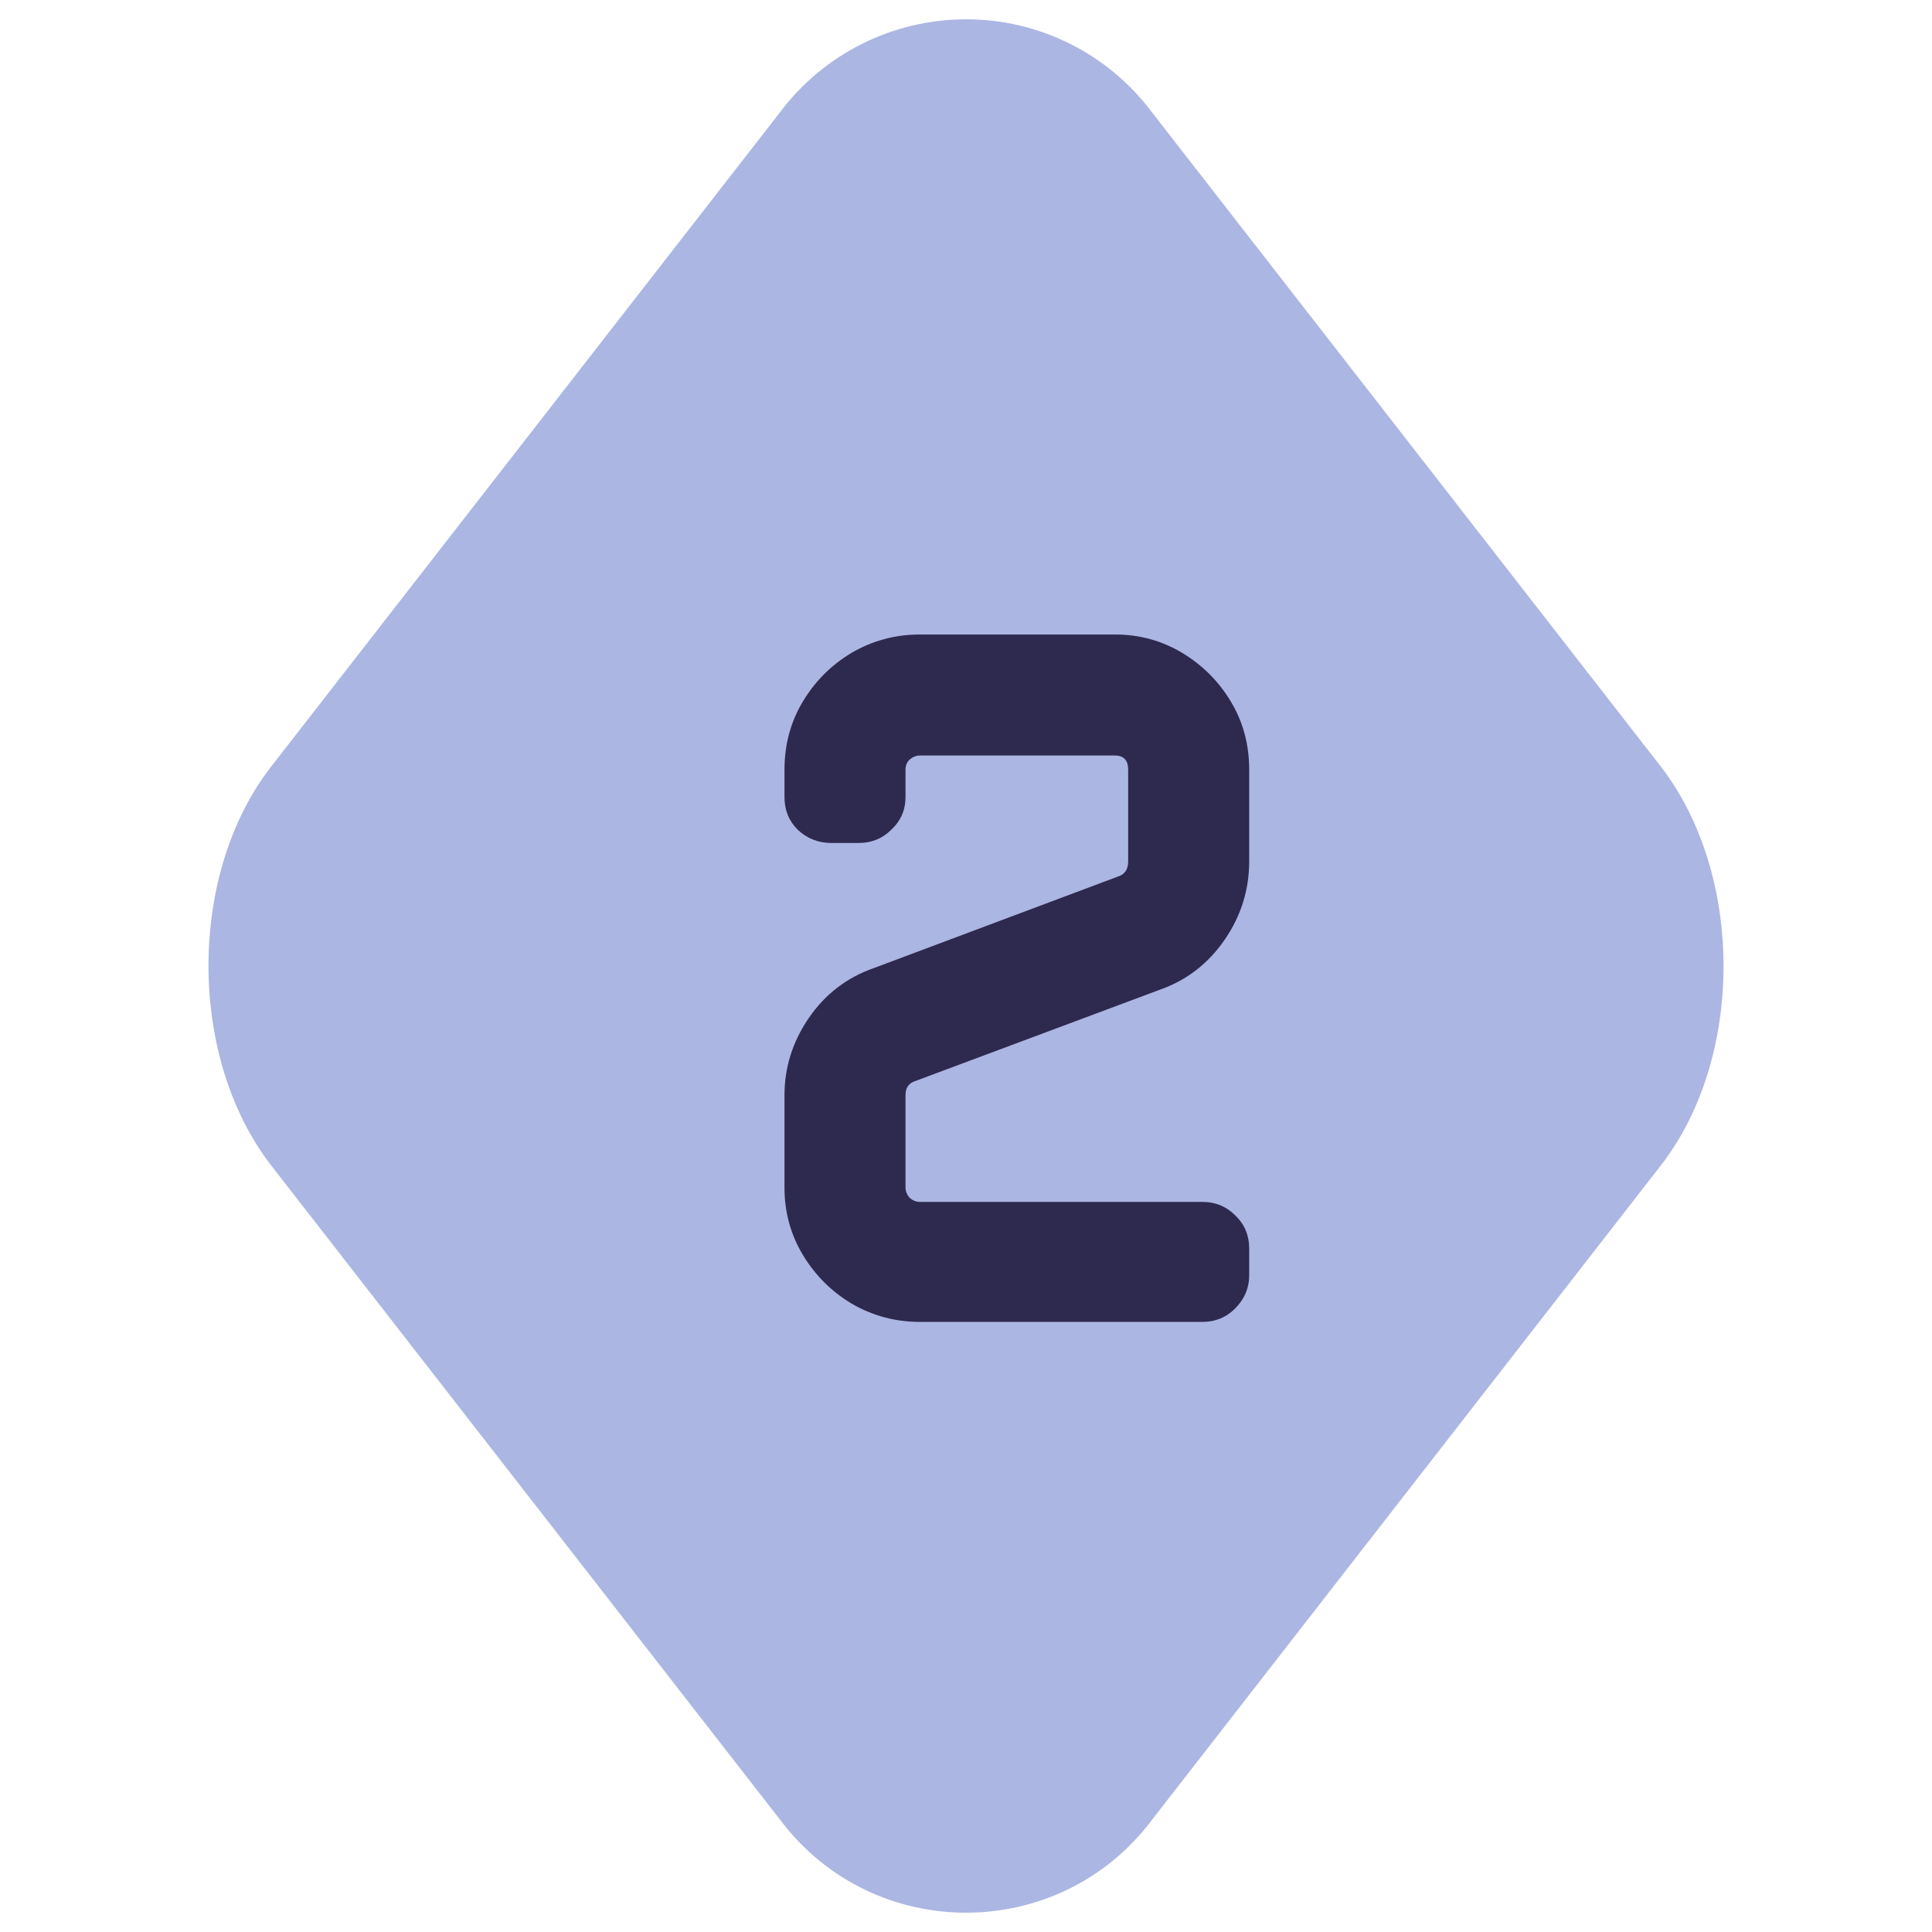 <svg width="19" height="19" viewBox="0 0 19 19" fill="none" xmlns="http://www.w3.org/2000/svg">
<path d="M9.5 0.19C8.777 0.19 8.096 0.532 7.665 1.112L2.672 7.532C1.843 8.59 1.843 10.403 2.672 11.468L7.677 17.903C8.597 19.119 10.426 19.111 11.336 17.888L16.328 11.468C17.157 10.41 17.157 8.597 16.328 7.532L11.323 1.097C10.892 0.525 10.217 0.189 9.5 0.19Z" fill="#ABB6E3"/>
<path d="M12.285 12.54C12.285 12.667 12.238 12.777 12.145 12.87C12.058 12.957 11.951 13 11.825 13H9.045C8.805 13 8.581 12.94 8.375 12.82C8.175 12.7 8.015 12.54 7.895 12.34C7.775 12.14 7.715 11.92 7.715 11.68V10.77C7.715 10.497 7.795 10.243 7.955 10.01C8.115 9.777 8.328 9.613 8.595 9.52L10.995 8.62C11.061 8.6 11.095 8.55 11.095 8.47V7.57C11.095 7.477 11.051 7.43 10.965 7.43H9.045C9.011 7.43 8.978 7.443 8.945 7.47C8.918 7.497 8.905 7.53 8.905 7.57V7.84C8.905 7.967 8.858 8.073 8.765 8.16C8.678 8.247 8.571 8.29 8.445 8.29H8.175C8.048 8.29 7.938 8.247 7.845 8.16C7.758 8.073 7.715 7.967 7.715 7.84V7.57C7.715 7.323 7.775 7.1 7.895 6.9C8.015 6.7 8.175 6.54 8.375 6.42C8.581 6.3 8.805 6.24 9.045 6.24H10.965C11.205 6.24 11.425 6.3 11.625 6.42C11.825 6.54 11.985 6.7 12.105 6.9C12.225 7.1 12.285 7.323 12.285 7.57V8.47C12.285 8.75 12.205 9.007 12.045 9.24C11.885 9.473 11.675 9.637 11.415 9.73L9.005 10.63C8.938 10.65 8.905 10.697 8.905 10.77V11.68C8.905 11.713 8.918 11.747 8.945 11.78C8.978 11.807 9.011 11.82 9.045 11.82H11.825C11.951 11.82 12.058 11.863 12.145 11.95C12.238 12.037 12.285 12.147 12.285 12.28V12.54Z" fill="#2E294E"/>
</svg>

